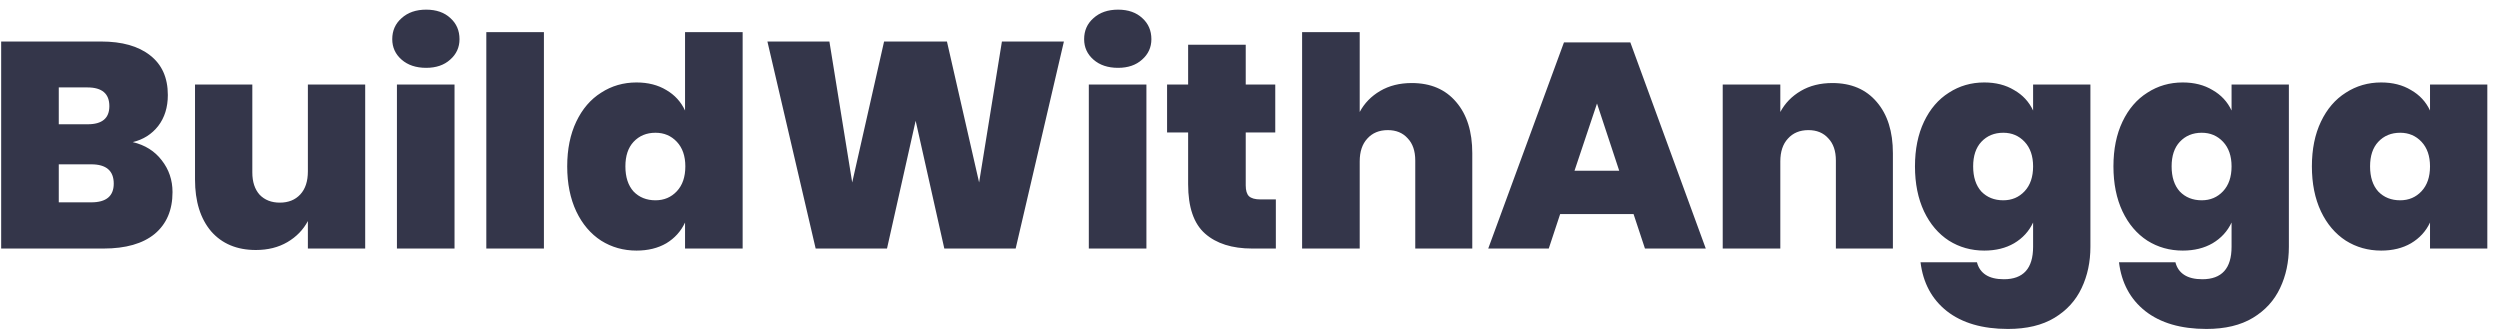 <svg width="171" height="23" viewBox="0 0 171 23" fill="none" xmlns="http://www.w3.org/2000/svg">
<path id="Vector" d="M9.08 9.72C9.92 9.92 10.58 10.333 11.06 10.96C11.553 11.587 11.8 12.313 11.8 13.14C11.8 14.367 11.393 15.32 10.58 16C9.767 16.667 8.6 17 7.08 17H0.08V2.84H6.92C8.347 2.84 9.46 3.153 10.26 3.78C11.073 4.407 11.48 5.313 11.48 6.5C11.48 7.34 11.26 8.047 10.82 8.62C10.38 9.18 9.8 9.547 9.08 9.72ZM4.02 8.5H6C6.987 8.5 7.48 8.087 7.48 7.26C7.48 6.407 6.98 5.98 5.98 5.98H4.02V8.5ZM6.24 13.84C7.267 13.84 7.78 13.413 7.78 12.56C7.78 11.68 7.267 11.24 6.24 11.24H4.02V13.84H6.24ZM24.979 5.78V17H21.059V15.12C20.739 15.72 20.272 16.2 19.659 16.56C19.046 16.92 18.326 17.1 17.499 17.1C16.206 17.1 15.186 16.673 14.439 15.82C13.706 14.953 13.339 13.773 13.339 12.28V5.78H17.259V11.8C17.259 12.44 17.426 12.947 17.759 13.32C18.106 13.68 18.566 13.86 19.139 13.86C19.726 13.86 20.192 13.673 20.539 13.3C20.886 12.927 21.059 12.4 21.059 11.72V5.78H24.979ZM26.83 2.68C26.83 2.093 27.044 1.613 27.47 1.24C27.897 0.853 28.457 0.66 29.15 0.66C29.844 0.66 30.397 0.853 30.81 1.24C31.224 1.613 31.43 2.093 31.43 2.68C31.43 3.24 31.217 3.707 30.79 4.08C30.377 4.453 29.83 4.64 29.15 4.64C28.457 4.64 27.897 4.453 27.47 4.08C27.044 3.707 26.83 3.24 26.83 2.68ZM31.09 5.78V17H27.15V5.78H31.09ZM37.204 2.2V17H33.264V2.2H37.204ZM43.537 5.64C44.324 5.64 45.004 5.813 45.577 6.16C46.15 6.493 46.577 6.96 46.857 7.56V2.2H50.797V17H46.857V15.22C46.577 15.82 46.15 16.293 45.577 16.64C45.004 16.973 44.324 17.14 43.537 17.14C42.644 17.14 41.837 16.913 41.117 16.46C40.397 15.993 39.83 15.327 39.417 14.46C39.004 13.58 38.797 12.553 38.797 11.38C38.797 10.207 39.004 9.187 39.417 8.32C39.83 7.453 40.397 6.793 41.117 6.34C41.837 5.873 42.644 5.64 43.537 5.64ZM44.837 9.08C44.224 9.08 43.724 9.287 43.337 9.7C42.964 10.1 42.777 10.66 42.777 11.38C42.777 12.113 42.964 12.687 43.337 13.1C43.724 13.5 44.224 13.7 44.837 13.7C45.424 13.7 45.91 13.493 46.297 13.08C46.684 12.667 46.877 12.1 46.877 11.38C46.877 10.673 46.684 10.113 46.297 9.7C45.91 9.287 45.424 9.08 44.837 9.08ZM72.771 2.84L69.471 17H64.591L62.631 8.26L60.671 17H55.791L52.491 2.84H56.731L58.291 12.48L60.471 2.84H64.771L66.971 12.48L68.531 2.84H72.771ZM74.155 2.68C74.155 2.093 74.368 1.613 74.795 1.24C75.221 0.853 75.781 0.66 76.475 0.66C77.168 0.66 77.721 0.853 78.135 1.24C78.548 1.613 78.755 2.093 78.755 2.68C78.755 3.24 78.541 3.707 78.115 4.08C77.701 4.453 77.155 4.64 76.475 4.64C75.781 4.64 75.221 4.453 74.795 4.08C74.368 3.707 74.155 3.24 74.155 2.68ZM78.415 5.78V17H74.475V5.78H78.415ZM87.268 13.64V17H85.648C84.274 17 83.201 16.66 82.428 15.98C81.654 15.3 81.268 14.173 81.268 12.6V9.06H79.828V5.78H81.268V3.06H85.208V5.78H87.228V9.06H85.208V12.68C85.208 13.027 85.281 13.273 85.428 13.42C85.588 13.567 85.848 13.64 86.208 13.64H87.268ZM96.564 5.68C97.858 5.68 98.871 6.113 99.604 6.98C100.338 7.833 100.704 9 100.704 10.48V17H96.804V10.98C96.804 10.327 96.631 9.82 96.284 9.46C95.951 9.087 95.498 8.9 94.924 8.9C94.338 8.9 93.871 9.093 93.524 9.48C93.178 9.853 93.004 10.373 93.004 11.04V17H89.064V2.2H93.004V7.66C93.324 7.06 93.791 6.58 94.404 6.22C95.018 5.86 95.738 5.68 96.564 5.68ZM111.735 14.64H106.715L105.935 17H101.795L106.975 2.9H111.515L116.675 17H112.515L111.735 14.64ZM110.755 11.68L109.235 7.08L107.695 11.68H110.755ZM125.334 5.68C126.627 5.68 127.641 6.113 128.374 6.98C129.107 7.833 129.474 9 129.474 10.48V17H125.574V10.98C125.574 10.327 125.401 9.82 125.054 9.46C124.721 9.087 124.267 8.9 123.694 8.9C123.107 8.9 122.641 9.093 122.294 9.48C121.947 9.853 121.774 10.373 121.774 11.04V17H117.834V5.78H121.774V7.66C122.094 7.06 122.561 6.58 123.174 6.22C123.787 5.86 124.507 5.68 125.334 5.68ZM135.724 5.64C136.511 5.64 137.191 5.813 137.764 6.16C138.351 6.493 138.784 6.96 139.064 7.56V5.78H142.984V16.88C142.984 17.92 142.784 18.86 142.384 19.7C141.984 20.553 141.364 21.233 140.524 21.74C139.684 22.247 138.624 22.5 137.344 22.5C135.598 22.5 134.204 22.093 133.164 21.28C132.138 20.467 131.538 19.353 131.364 17.94H135.224C135.318 18.313 135.518 18.6 135.824 18.8C136.131 19 136.544 19.1 137.064 19.1C138.398 19.1 139.064 18.36 139.064 16.88V15.22C138.784 15.82 138.351 16.293 137.764 16.64C137.191 16.973 136.511 17.14 135.724 17.14C134.831 17.14 134.024 16.913 133.304 16.46C132.584 15.993 132.018 15.327 131.604 14.46C131.191 13.58 130.984 12.553 130.984 11.38C130.984 10.207 131.191 9.187 131.604 8.32C132.018 7.453 132.584 6.793 133.304 6.34C134.024 5.873 134.831 5.64 135.724 5.64ZM137.024 9.08C136.411 9.08 135.911 9.287 135.524 9.7C135.151 10.1 134.964 10.66 134.964 11.38C134.964 12.113 135.151 12.687 135.524 13.1C135.911 13.5 136.411 13.7 137.024 13.7C137.611 13.7 138.098 13.493 138.484 13.08C138.871 12.667 139.064 12.1 139.064 11.38C139.064 10.673 138.871 10.113 138.484 9.7C138.098 9.287 137.611 9.08 137.024 9.08ZM149.299 5.64C150.085 5.64 150.765 5.813 151.339 6.16C151.925 6.493 152.359 6.96 152.639 7.56V5.78H156.559V16.88C156.559 17.92 156.359 18.86 155.959 19.7C155.559 20.553 154.939 21.233 154.099 21.74C153.259 22.247 152.199 22.5 150.919 22.5C149.172 22.5 147.779 22.093 146.739 21.28C145.712 20.467 145.112 19.353 144.939 17.94H148.799C148.892 18.313 149.092 18.6 149.399 18.8C149.705 19 150.119 19.1 150.639 19.1C151.972 19.1 152.639 18.36 152.639 16.88V15.22C152.359 15.82 151.925 16.293 151.339 16.64C150.765 16.973 150.085 17.14 149.299 17.14C148.405 17.14 147.599 16.913 146.879 16.46C146.159 15.993 145.592 15.327 145.179 14.46C144.765 13.58 144.559 12.553 144.559 11.38C144.559 10.207 144.765 9.187 145.179 8.32C145.592 7.453 146.159 6.793 146.879 6.34C147.599 5.873 148.405 5.64 149.299 5.64ZM150.599 9.08C149.985 9.08 149.485 9.287 149.099 9.7C148.725 10.1 148.539 10.66 148.539 11.38C148.539 12.113 148.725 12.687 149.099 13.1C149.485 13.5 149.985 13.7 150.599 13.7C151.185 13.7 151.672 13.493 152.059 13.08C152.445 12.667 152.639 12.1 152.639 11.38C152.639 10.673 152.445 10.113 152.059 9.7C151.672 9.287 151.185 9.08 150.599 9.08ZM162.873 5.64C163.659 5.64 164.339 5.813 164.913 6.16C165.499 6.493 165.933 6.96 166.213 7.56V5.78H170.133V17H166.213V15.22C165.933 15.82 165.499 16.293 164.913 16.64C164.339 16.973 163.659 17.14 162.873 17.14C161.979 17.14 161.173 16.913 160.453 16.46C159.733 15.993 159.166 15.327 158.753 14.46C158.339 13.58 158.133 12.553 158.133 11.38C158.133 10.207 158.339 9.187 158.753 8.32C159.166 7.453 159.733 6.793 160.453 6.34C161.173 5.873 161.979 5.64 162.873 5.64ZM164.173 9.08C163.559 9.08 163.059 9.287 162.673 9.7C162.299 10.1 162.113 10.66 162.113 11.38C162.113 12.113 162.299 12.687 162.673 13.1C163.059 13.5 163.559 13.7 164.173 13.7C164.759 13.7 165.246 13.493 165.633 13.08C166.019 12.667 166.213 12.1 166.213 11.38C166.213 10.673 166.019 10.113 165.633 9.7C165.246 9.287 164.759 9.08 164.173 9.08Z" fill="#34364A"/>
</svg>
